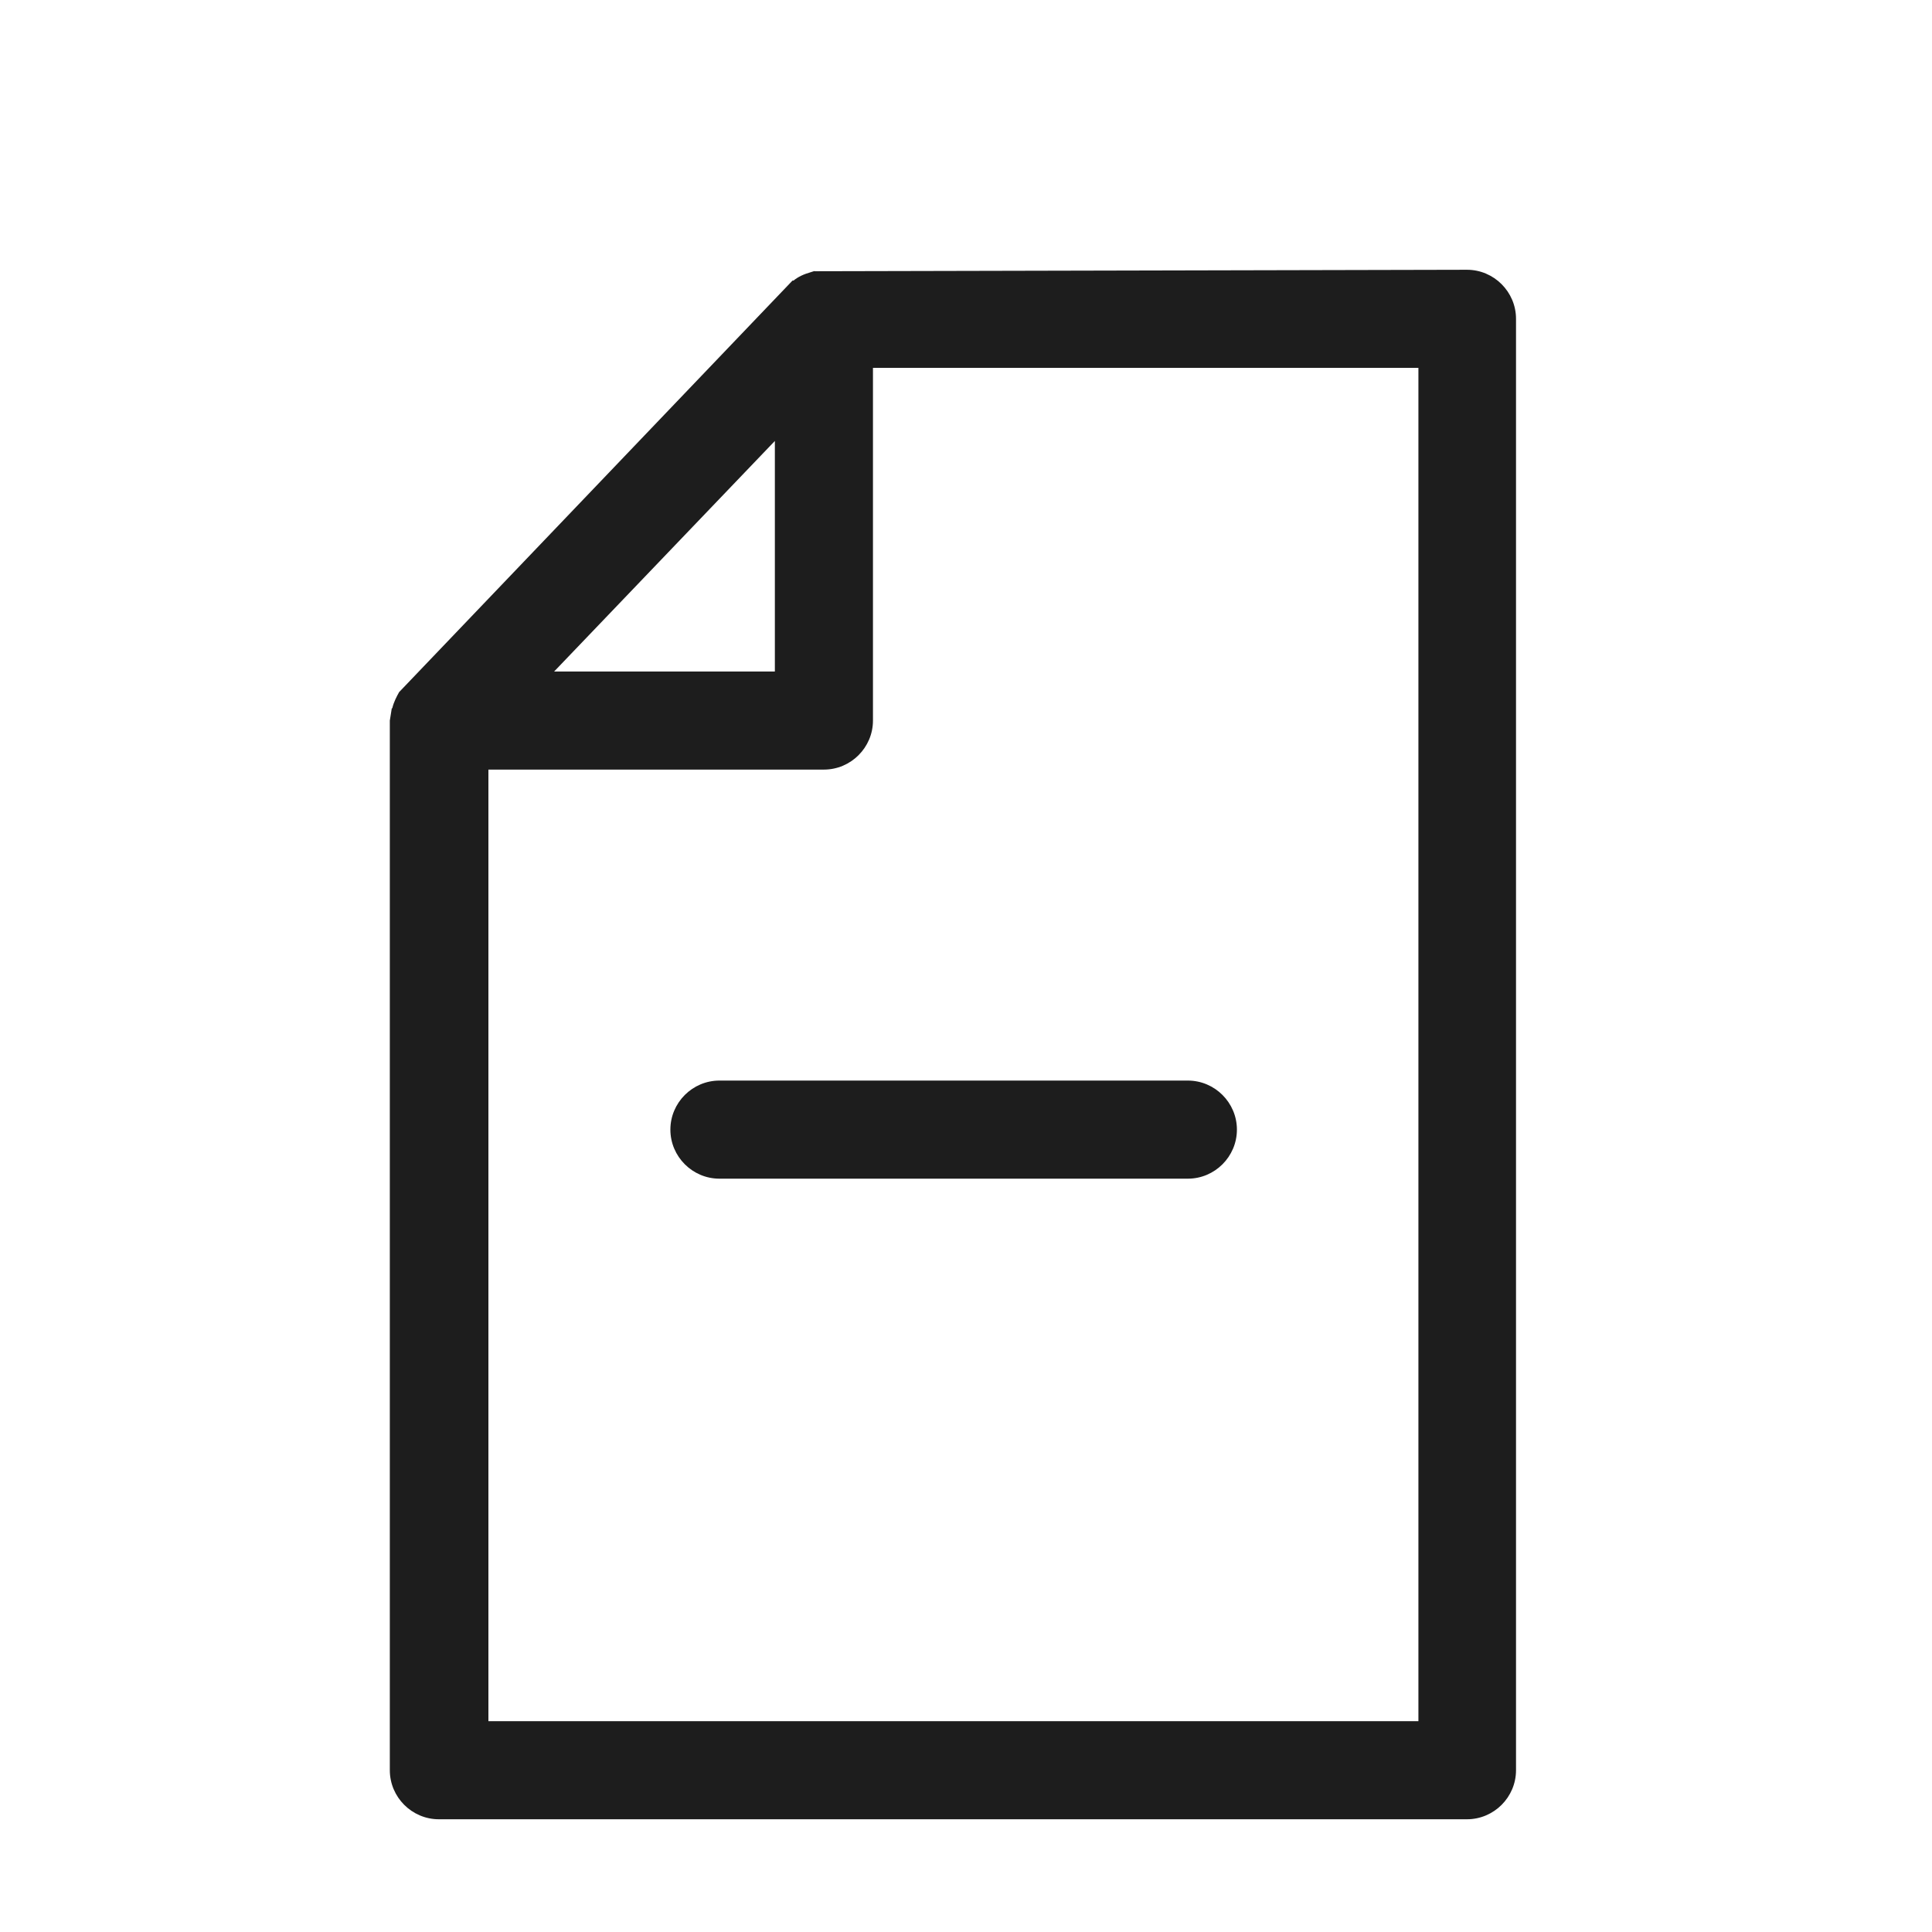 <?xml version="1.0" encoding="iso-8859-1"?>
<!DOCTYPE svg PUBLIC "-//W3C//DTD SVG 1.1//EN" "http://www.w3.org/Graphics/SVG/1.1/DTD/svg11.dtd">
<svg version="1.1" xmlns="http://www.w3.org/2000/svg" xmlns:xlink="http://www.w3.org/1999/xlink" x="0px"
	y="0px" width="511.626px" height="511.627px" viewBox="0 0 1100 1100"
	style="enable-background:new 0 0 1100 1100;" xml:space="preserve">
	<g>
		

<path transform="rotate(180 500 500) scale(0.9)" d="M862.953 663.040c-0.931 4.034-2.793 7.448-4.344 10.241l-248.863 260.345h-0.621c-3.103 2.482-6.516 4.033-10.861 5.275-1.241 0.31-2.482 0.932-2.482 0.621l-412.702 0.93c-17.067 0-31.030-13.963-31.030-31.030v-918.187c0-17.067 13.964-31.030 31.030-31.030h650.395c17.067 0 31.030 13.964 31.030 31.030v664.048l-1.241 7.758h-0.31zM620.916 686.312v145.843l139.636-145.843h-139.636zM213.799 878.39h345.057v-223.108c0-17.066 13.964-31.030 31.030-31.030h212.247v-601.988h-588.334v856.126zM655.984 427.52h-296.34c-17.067 0-31.030-13.964-31.030-31.030s13.964-31.030 31.030-31.030h296.34c17.067 0 31.030 13.964 31.030 31.030s-13.964 31.030-31.030 31.030z" fill="#1D1D1D" />

    </g>
</svg>